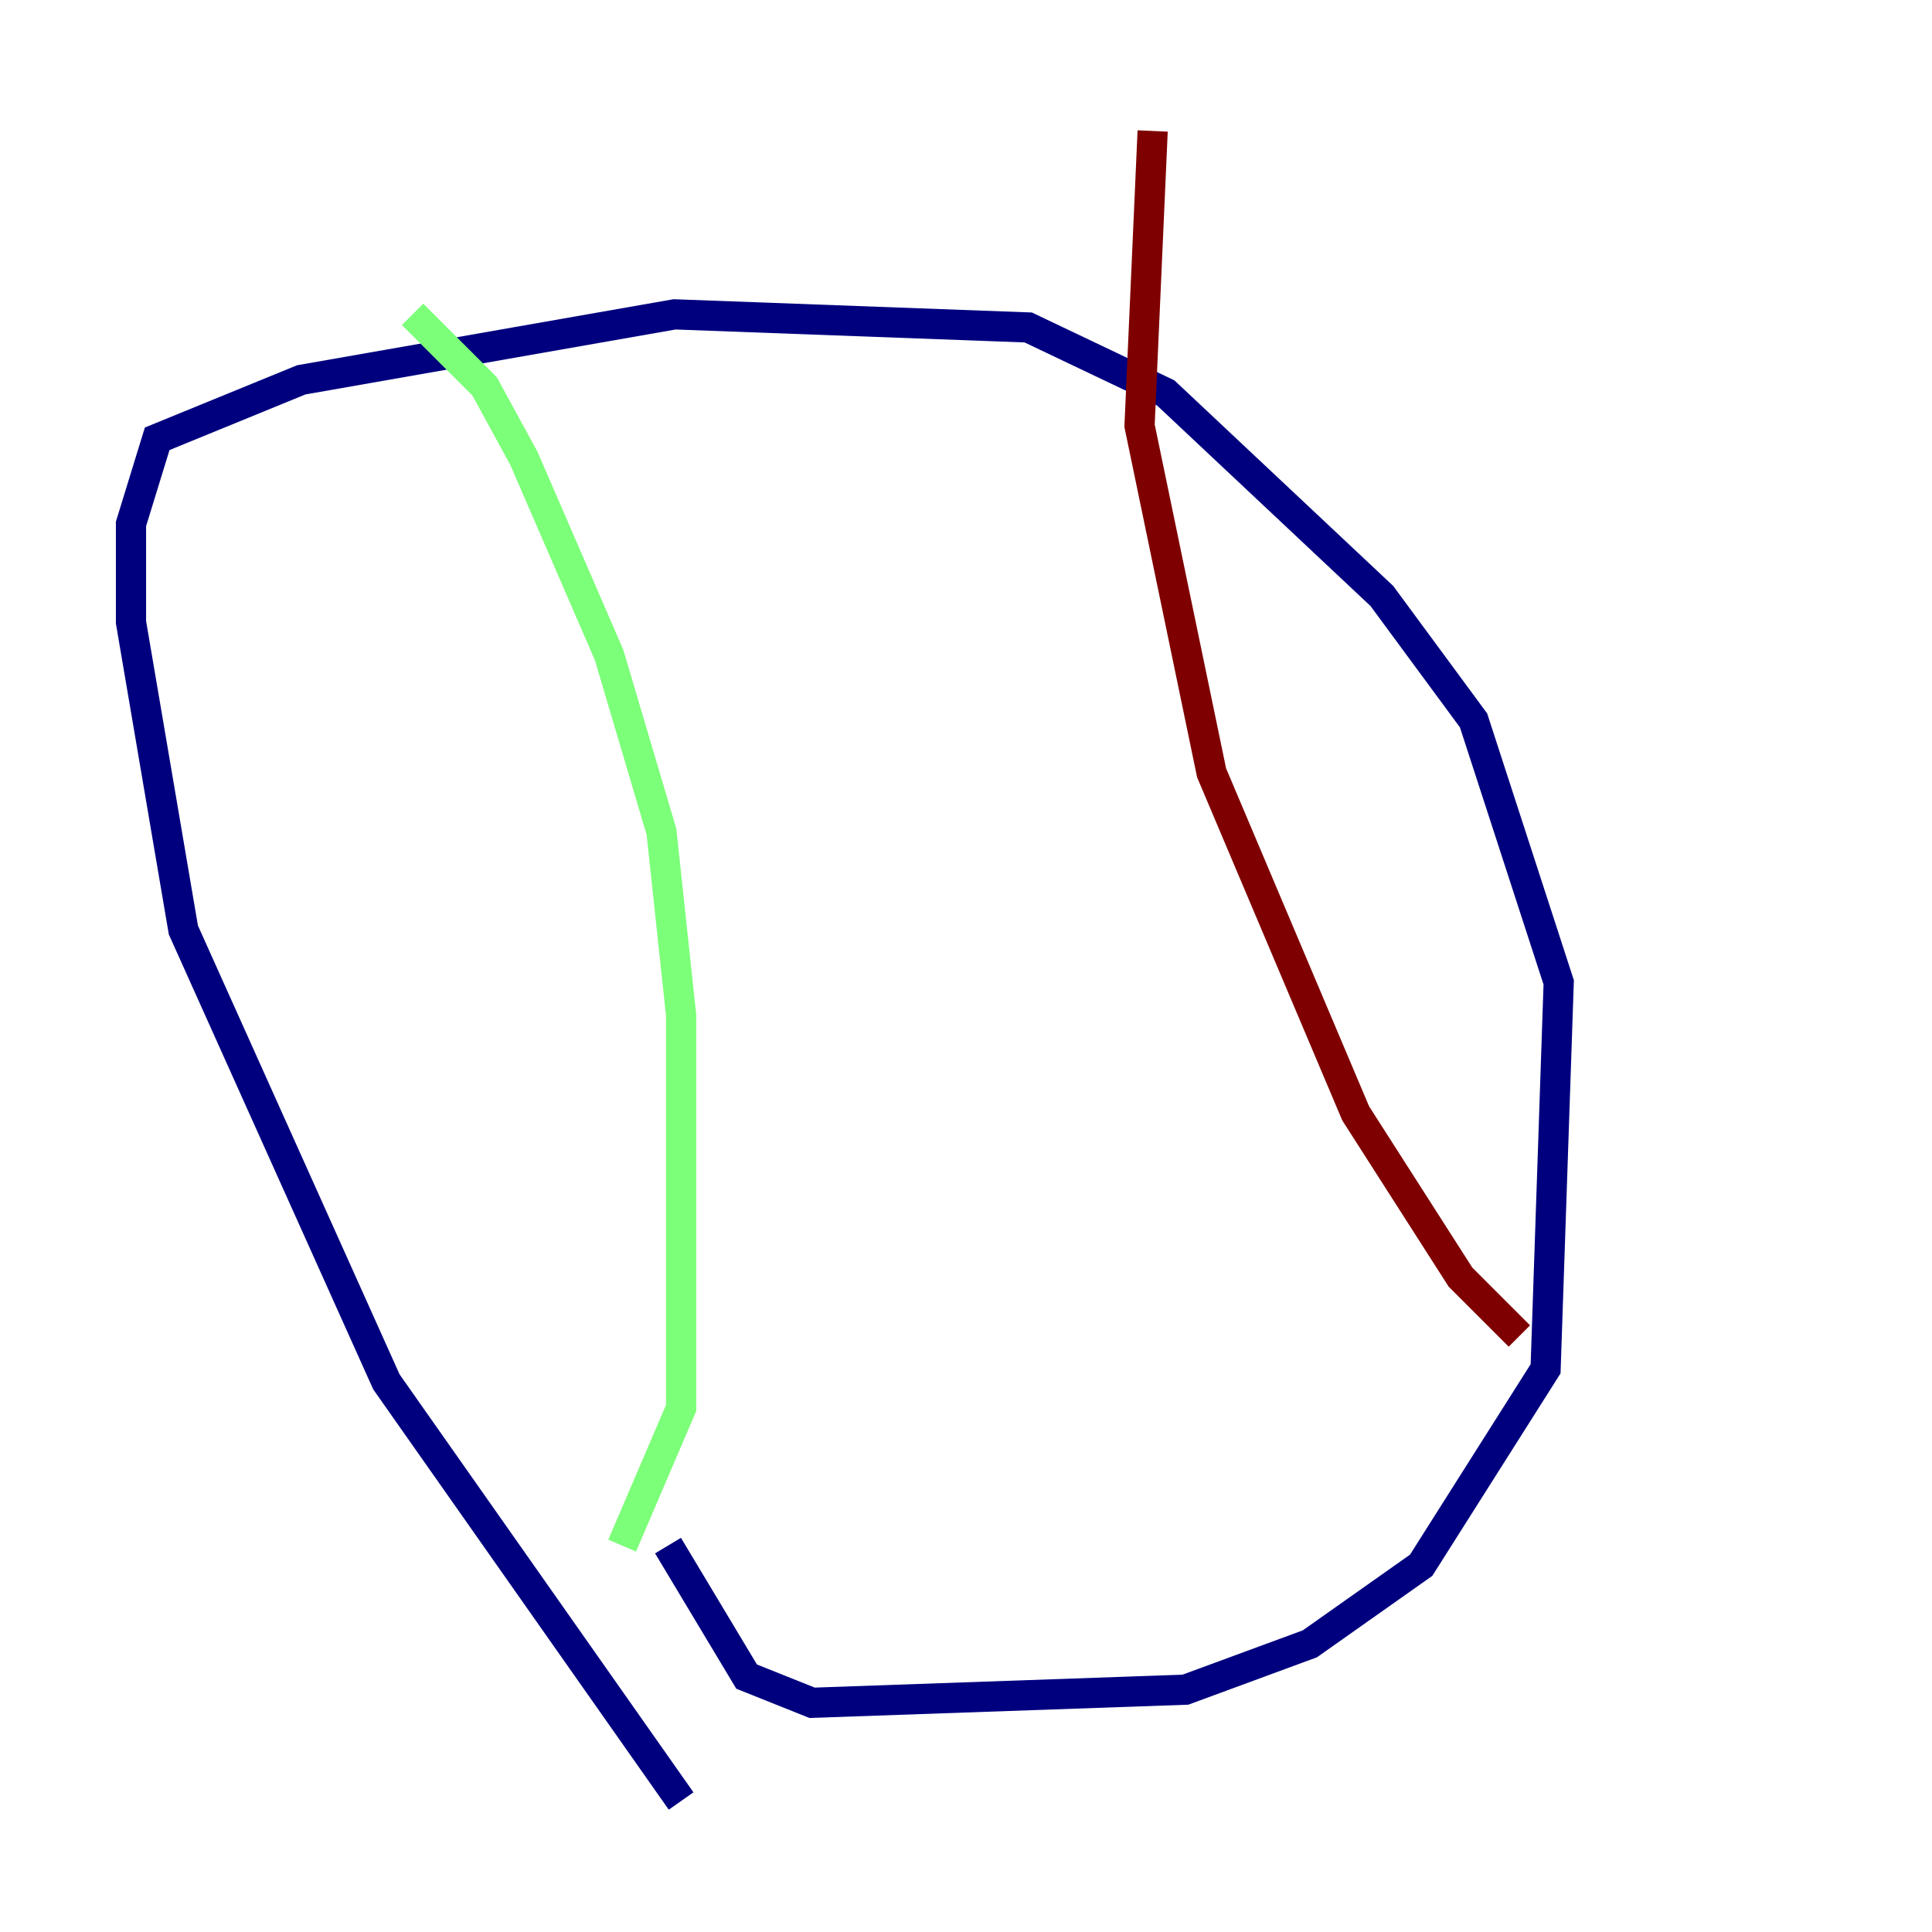 <?xml version="1.0" encoding="utf-8" ?>
<svg baseProfile="tiny" height="128" version="1.2" viewBox="0,0,128,128" width="128" xmlns="http://www.w3.org/2000/svg" xmlns:ev="http://www.w3.org/2001/xml-events" xmlns:xlink="http://www.w3.org/1999/xlink"><defs /><polyline fill="none" points="45.125,119.322 25.6,91.552 12.149,61.614 8.678,41.22 8.678,34.712 10.414,29.071 19.959,25.166 44.691,20.827 68.122,21.695 77.234,26.034 91.552,39.485 97.627,47.729 103.268,65.085 102.4,90.685 94.156,103.702 86.78,108.909 78.536,111.946 53.803,112.814 49.464,111.078 44.258,102.4" stroke="#00007f" stroke-width="2" /><polyline fill="none" points="27.336,20.827 32.108,25.6 34.712,30.373 40.352,43.39 43.824,55.105 45.125,67.254 45.125,93.288 41.22,102.4" stroke="#7cff79" stroke-width="2" /><polyline fill="none" points="76.366,8.678 75.498,28.203 80.271,51.2 89.817,73.763 96.759,84.61 100.664,88.515" stroke="#7f0000" stroke-width="2" /></svg>